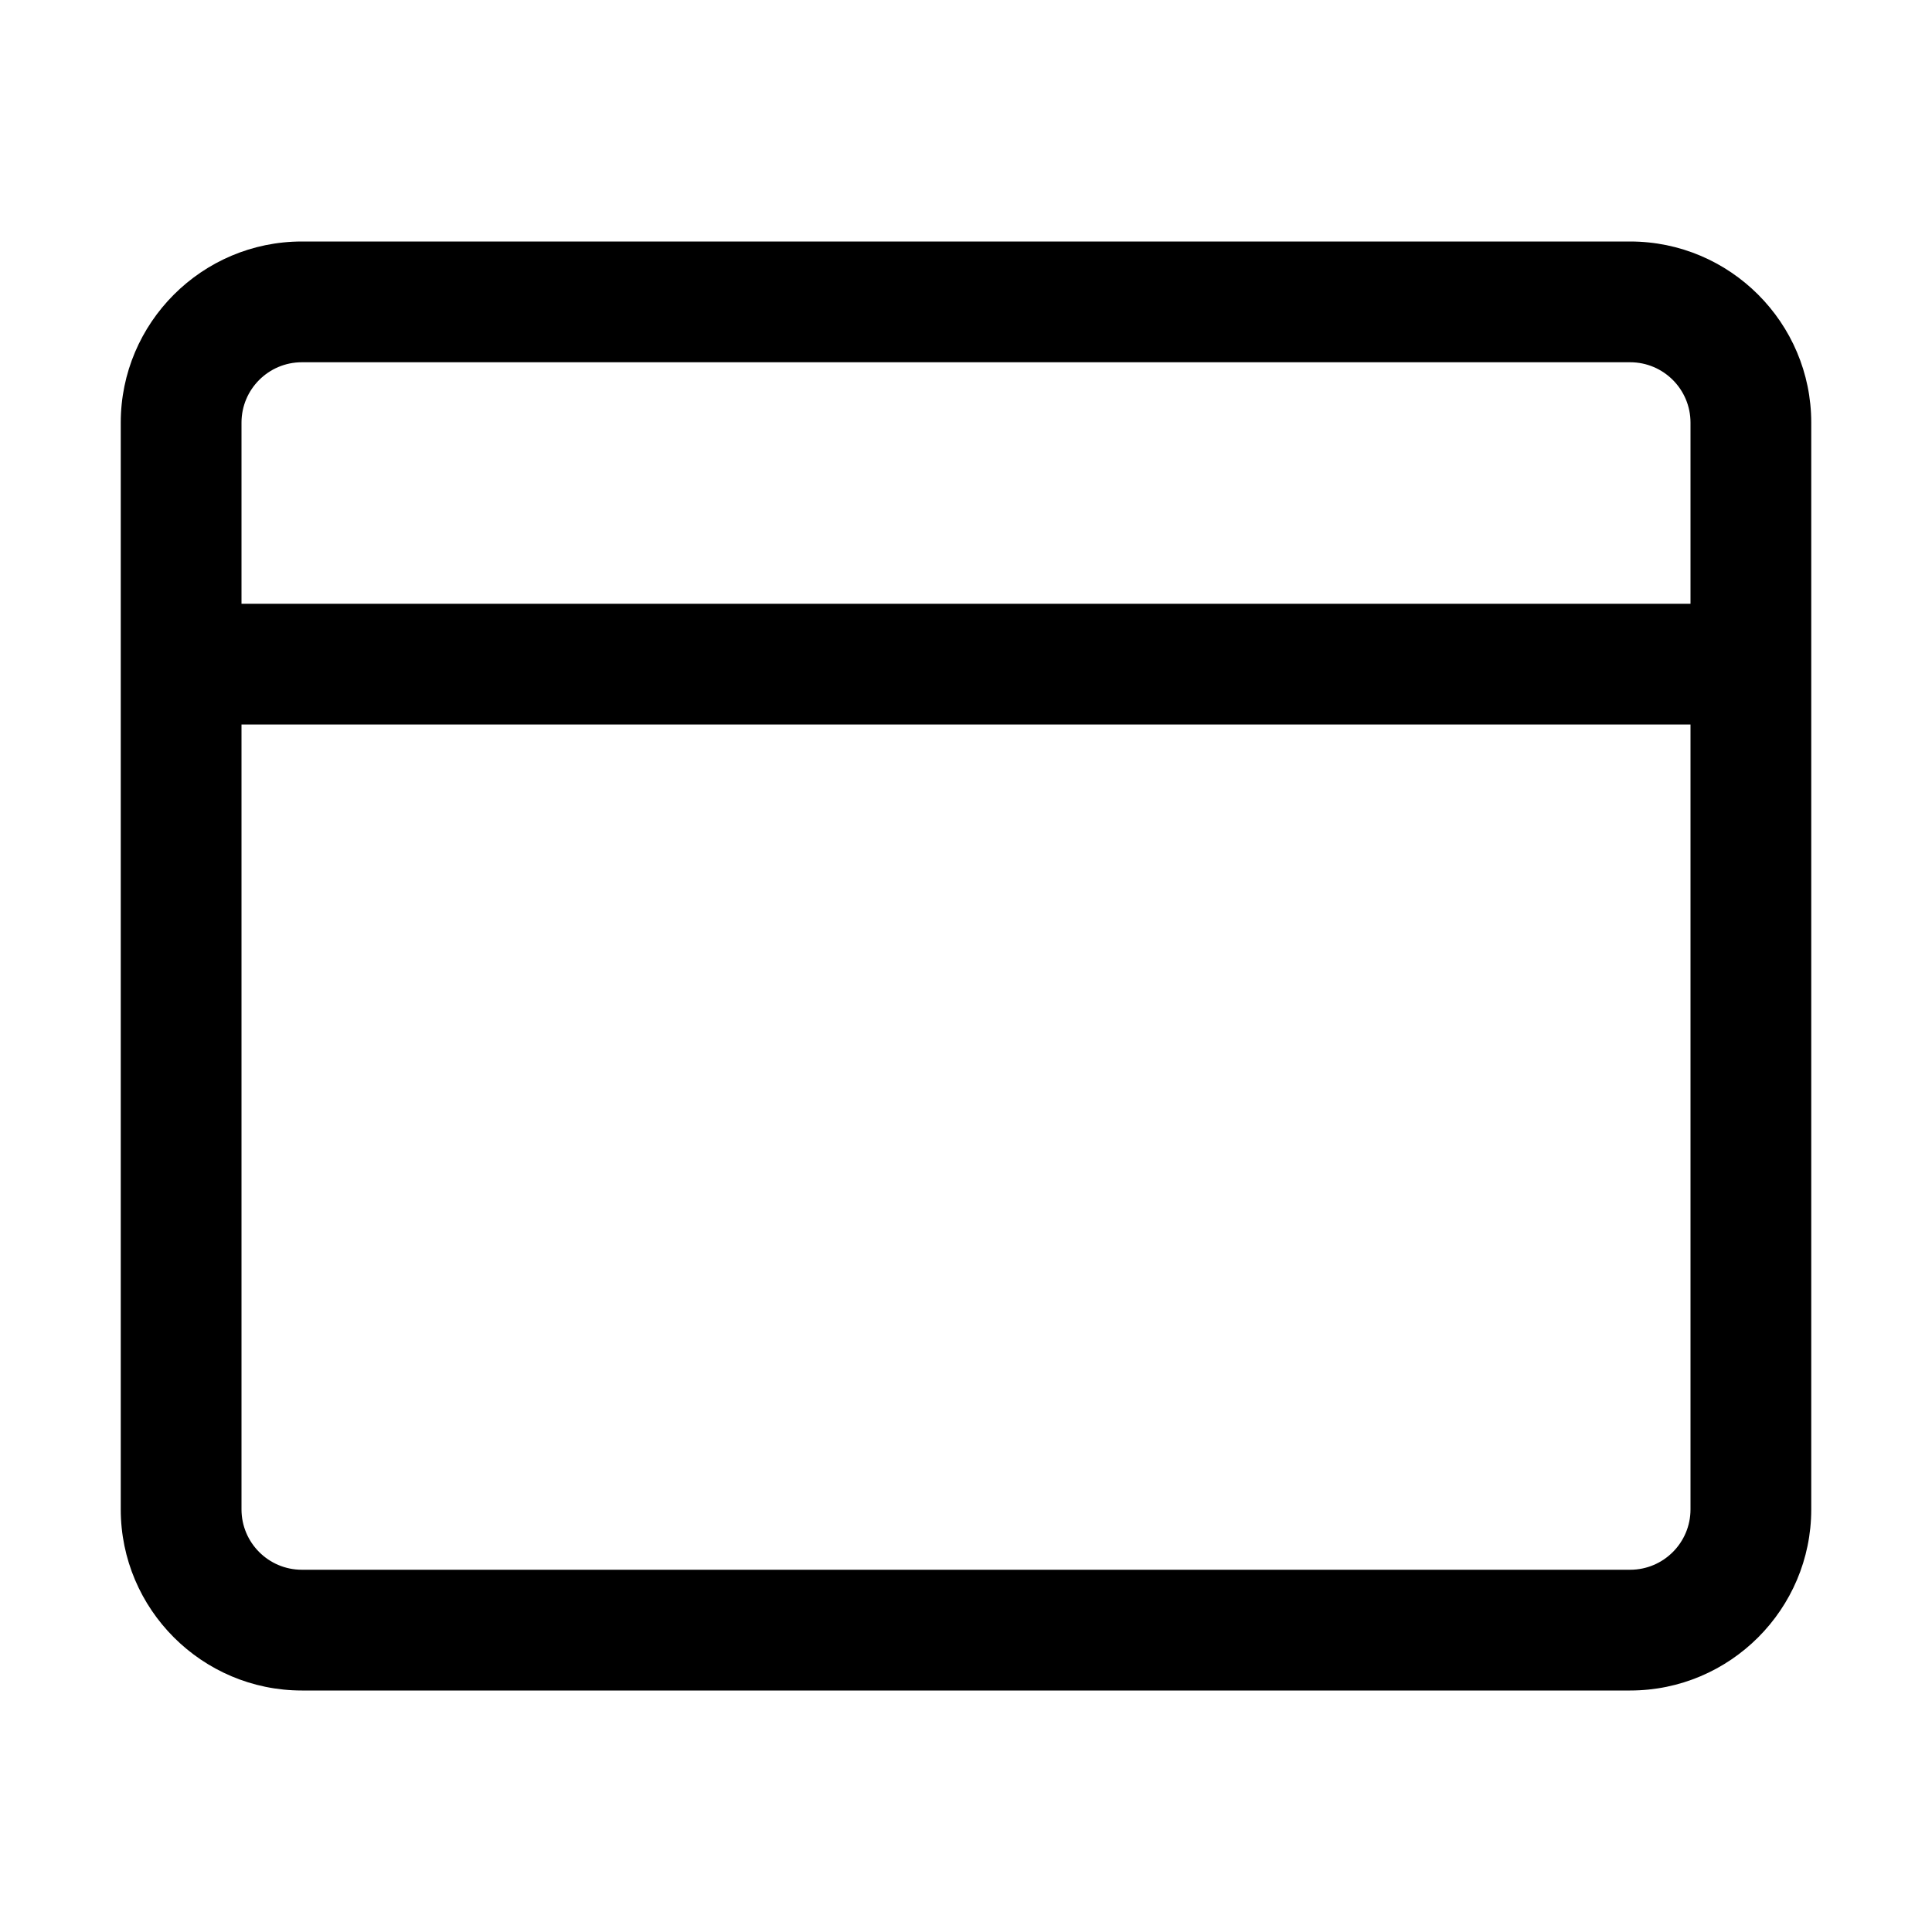 <?xml version="1.0" encoding="UTF-8"?>
<svg width="16" height="16" viewBox="0 0 16 16" fill="none" xmlns="http://www.w3.org/2000/svg">
    <path d="M13.5 2h-11c-.827 0-1.5.673-1.5 1.5v9c0 .827.673 1.5 1.5 1.5h11c.827 0 1.5-.673 1.5-1.5v-9c0-.827-.673-1.5-1.5-1.5zm-11 1h11c.276 0 .5.224.5.5v1.5h-12v-1.5c0-.276.224-.5.5-.5zm11 10h-11c-.276 0-.5-.224-.5-.5v-6.5h12v6.5c0 .276-.224.5-.5.5z" fill="currentColor"/>
</svg> 